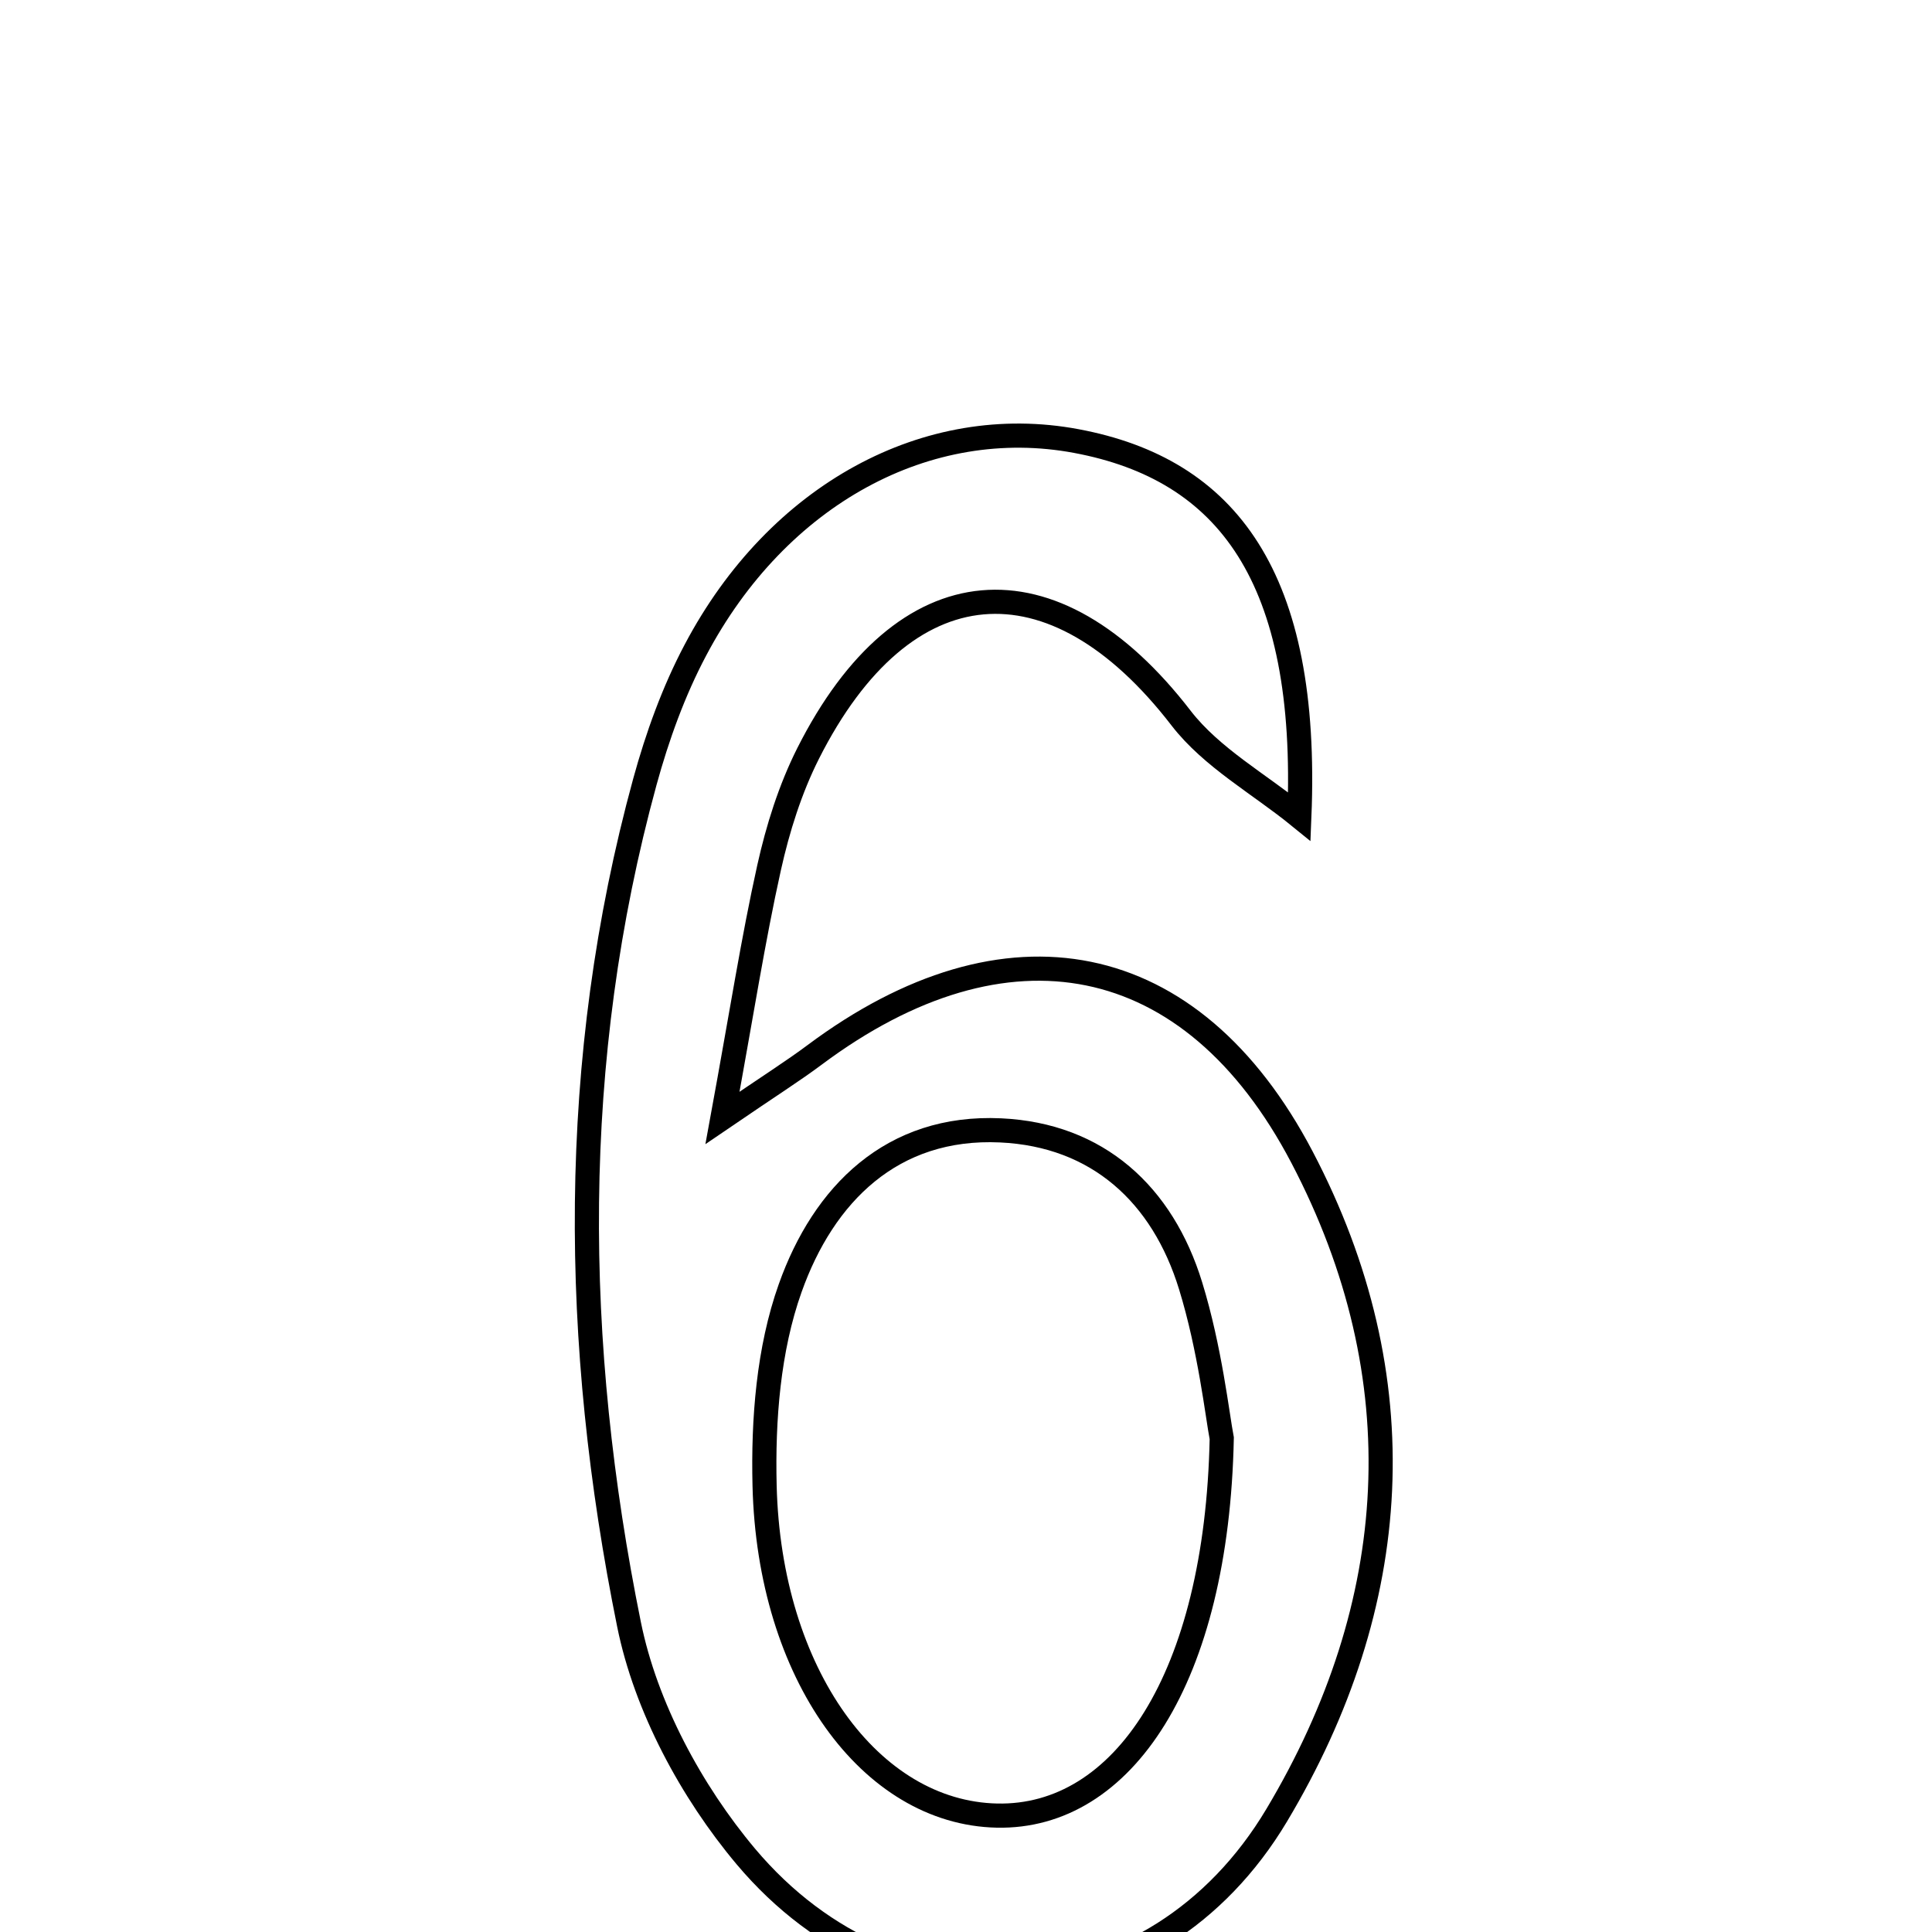 <svg xmlns="http://www.w3.org/2000/svg" viewBox="0.0 0.0 24.0 24.0" height="200px" width="200px"><path fill="none" stroke="black" stroke-width=".3" stroke-opacity="1.0"  filling="0" d="M13.371 5.479 C15.245 5.83 16.263 7.168 16.141 10.143 C15.646 9.74 15.052 9.413 14.672 8.921 C13.082 6.857 11.227 7.004 10.039 9.359 C9.816 9.802 9.662 10.292 9.554 10.778 C9.356 11.669 9.216 12.573 8.975 13.887 C9.569 13.482 9.853 13.303 10.121 13.103 C12.493 11.332 14.804 11.762 16.174 14.375 C17.613 17.12 17.424 19.931 15.86 22.549 C14.349 25.081 11.164 25.318 9.265 23.062 C8.587 22.255 8.021 21.203 7.814 20.179 C7.108 16.694 7.061 13.18 8.011 9.711 C8.165 9.15 8.367 8.588 8.639 8.075 C9.662 6.137 11.526 5.133 13.371 5.479"></path>
<path fill="none" stroke="black" stroke-width=".3" stroke-opacity="1.0"  filling="0" d="M12.43 14.042 C13.637 14.098 14.442 14.839 14.79 15.972 C15.032 16.757 15.123 17.588 15.177 17.867 C15.116 20.851 13.948 22.587 12.385 22.554 C10.814 22.521 9.555 20.798 9.498 18.455 C9.478 17.636 9.545 16.762 9.816 16.001 C10.23 14.836 11.079 13.979 12.43 14.042"></path></svg>